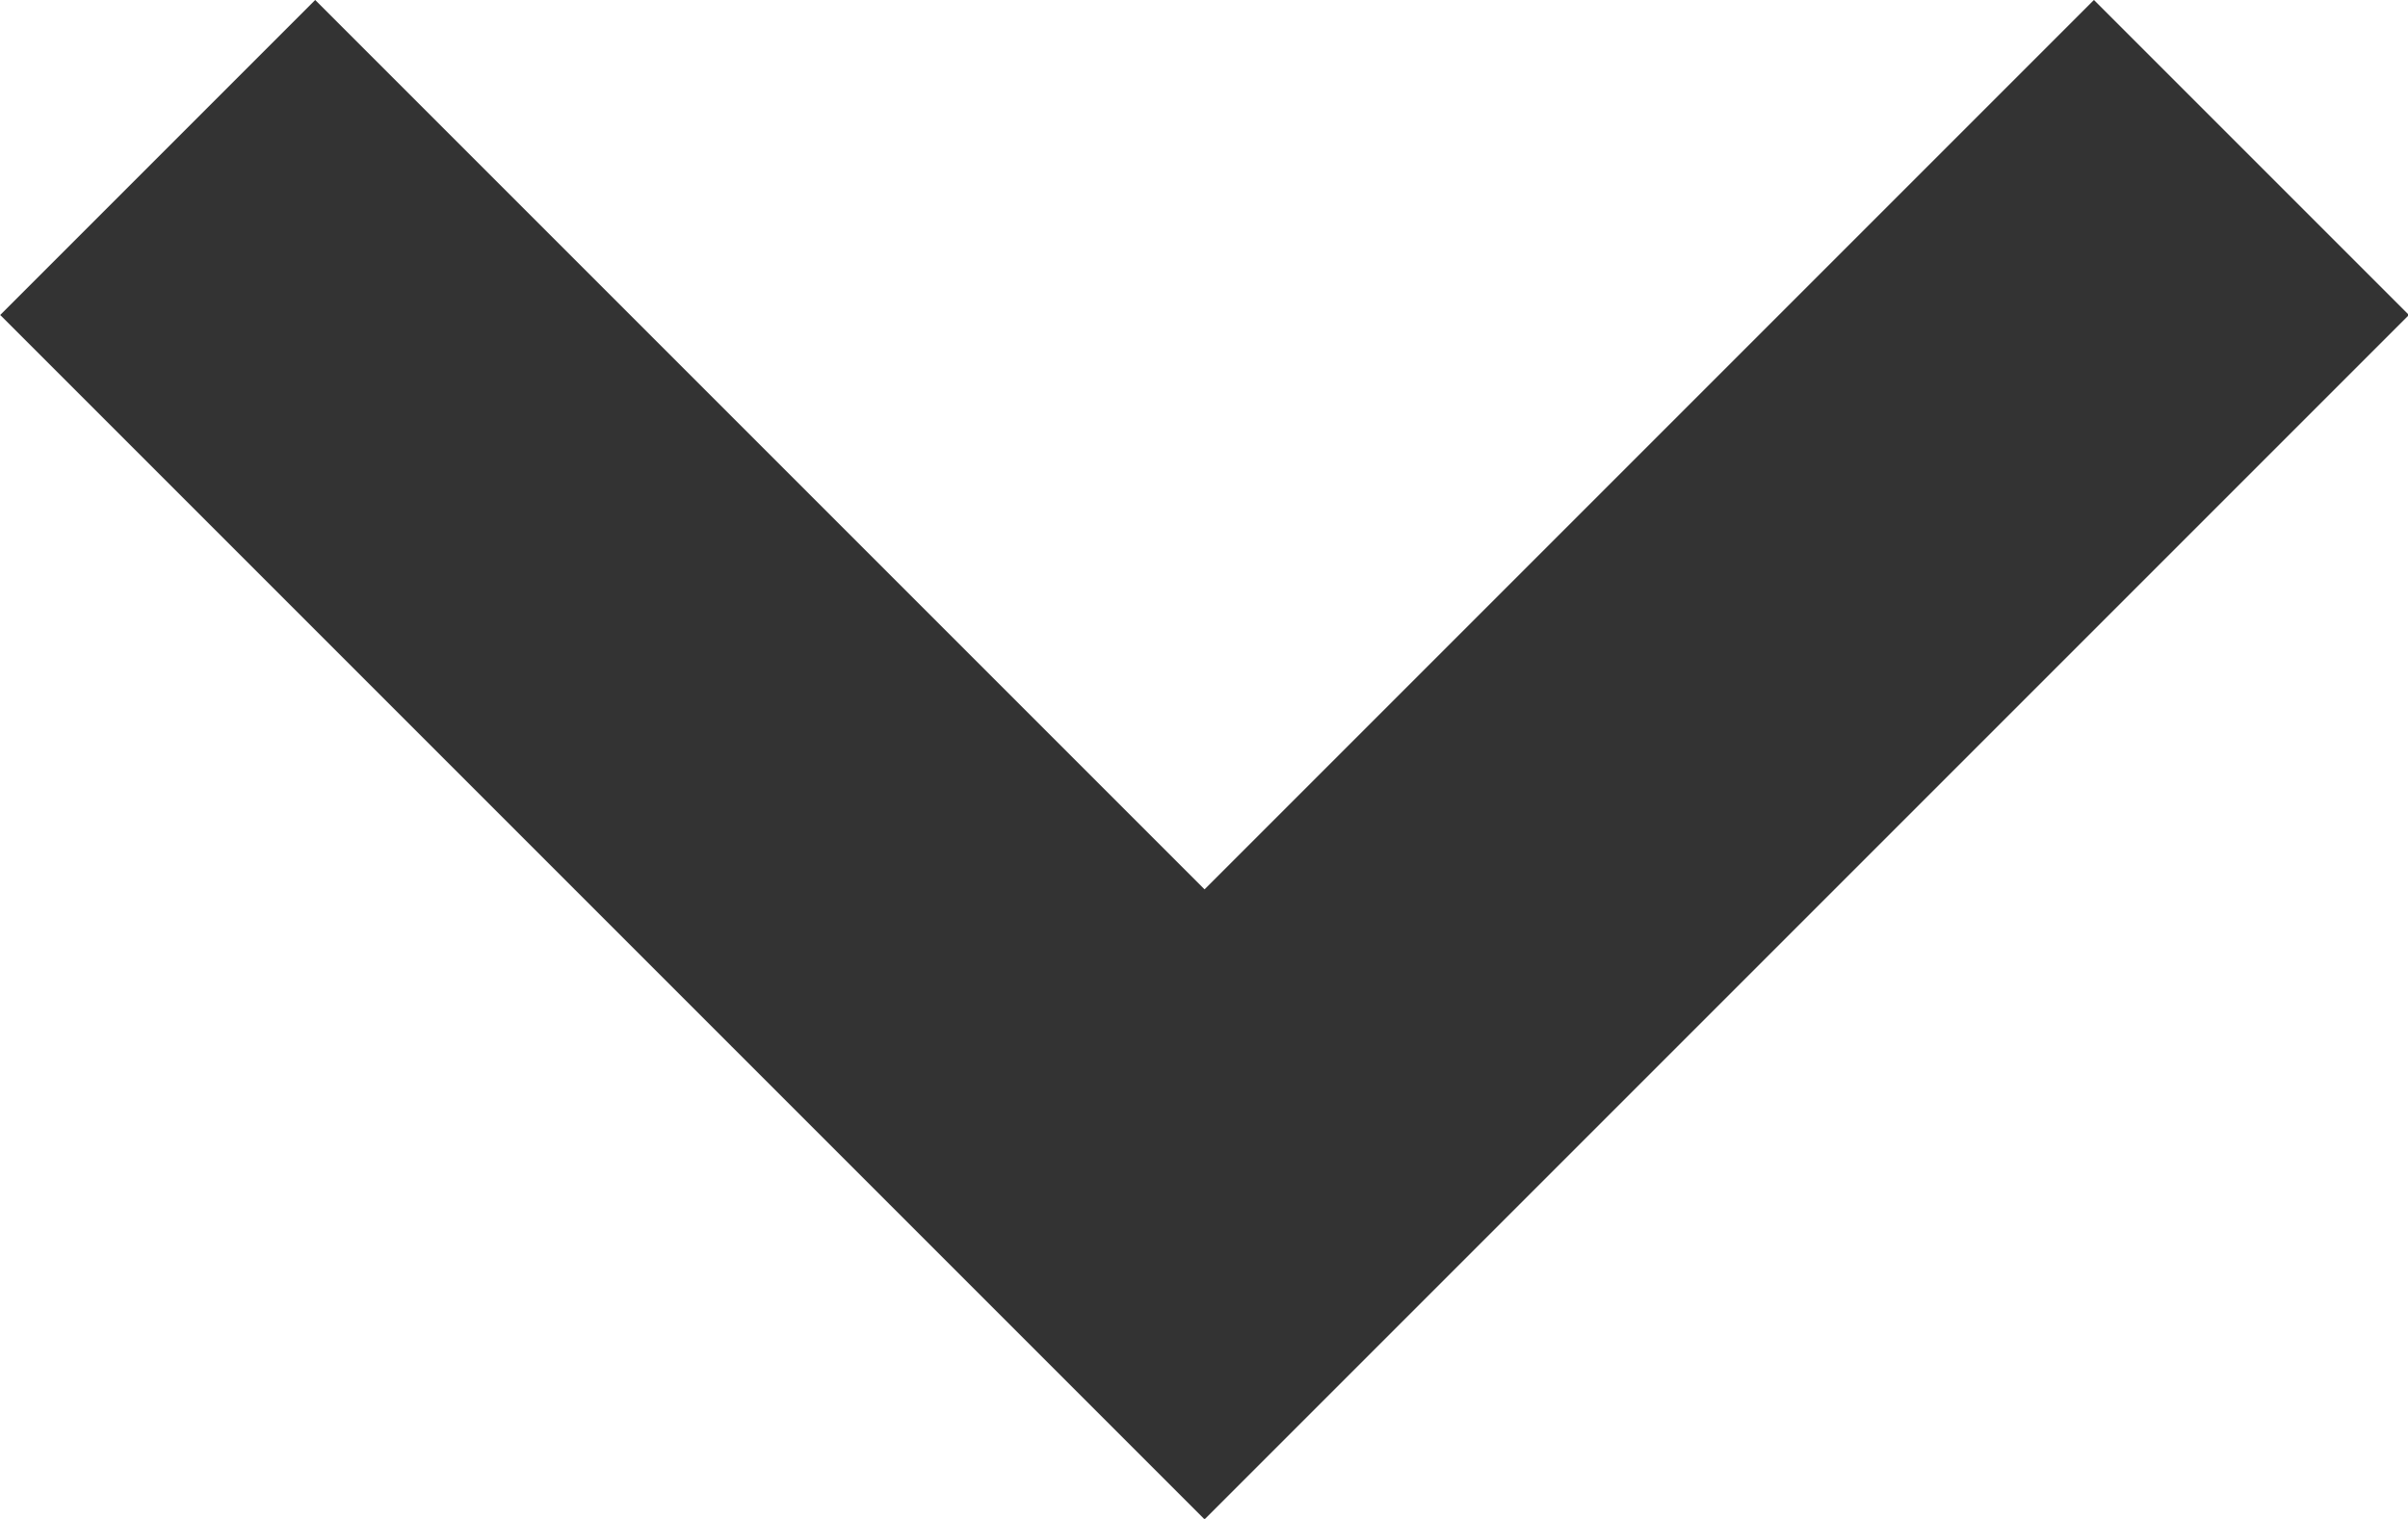 <svg xmlns="http://www.w3.org/2000/svg" width="10.811" height="6.819" viewBox="0 0 10.811 6.819">
  <path id="arrow-down" d="M629.2,77.1l4.7,4.7,4.7-4.7" transform="translate(-628.492 -76.393)" fill="none" stroke="#333333" stroke-width="2"/>
</svg>
